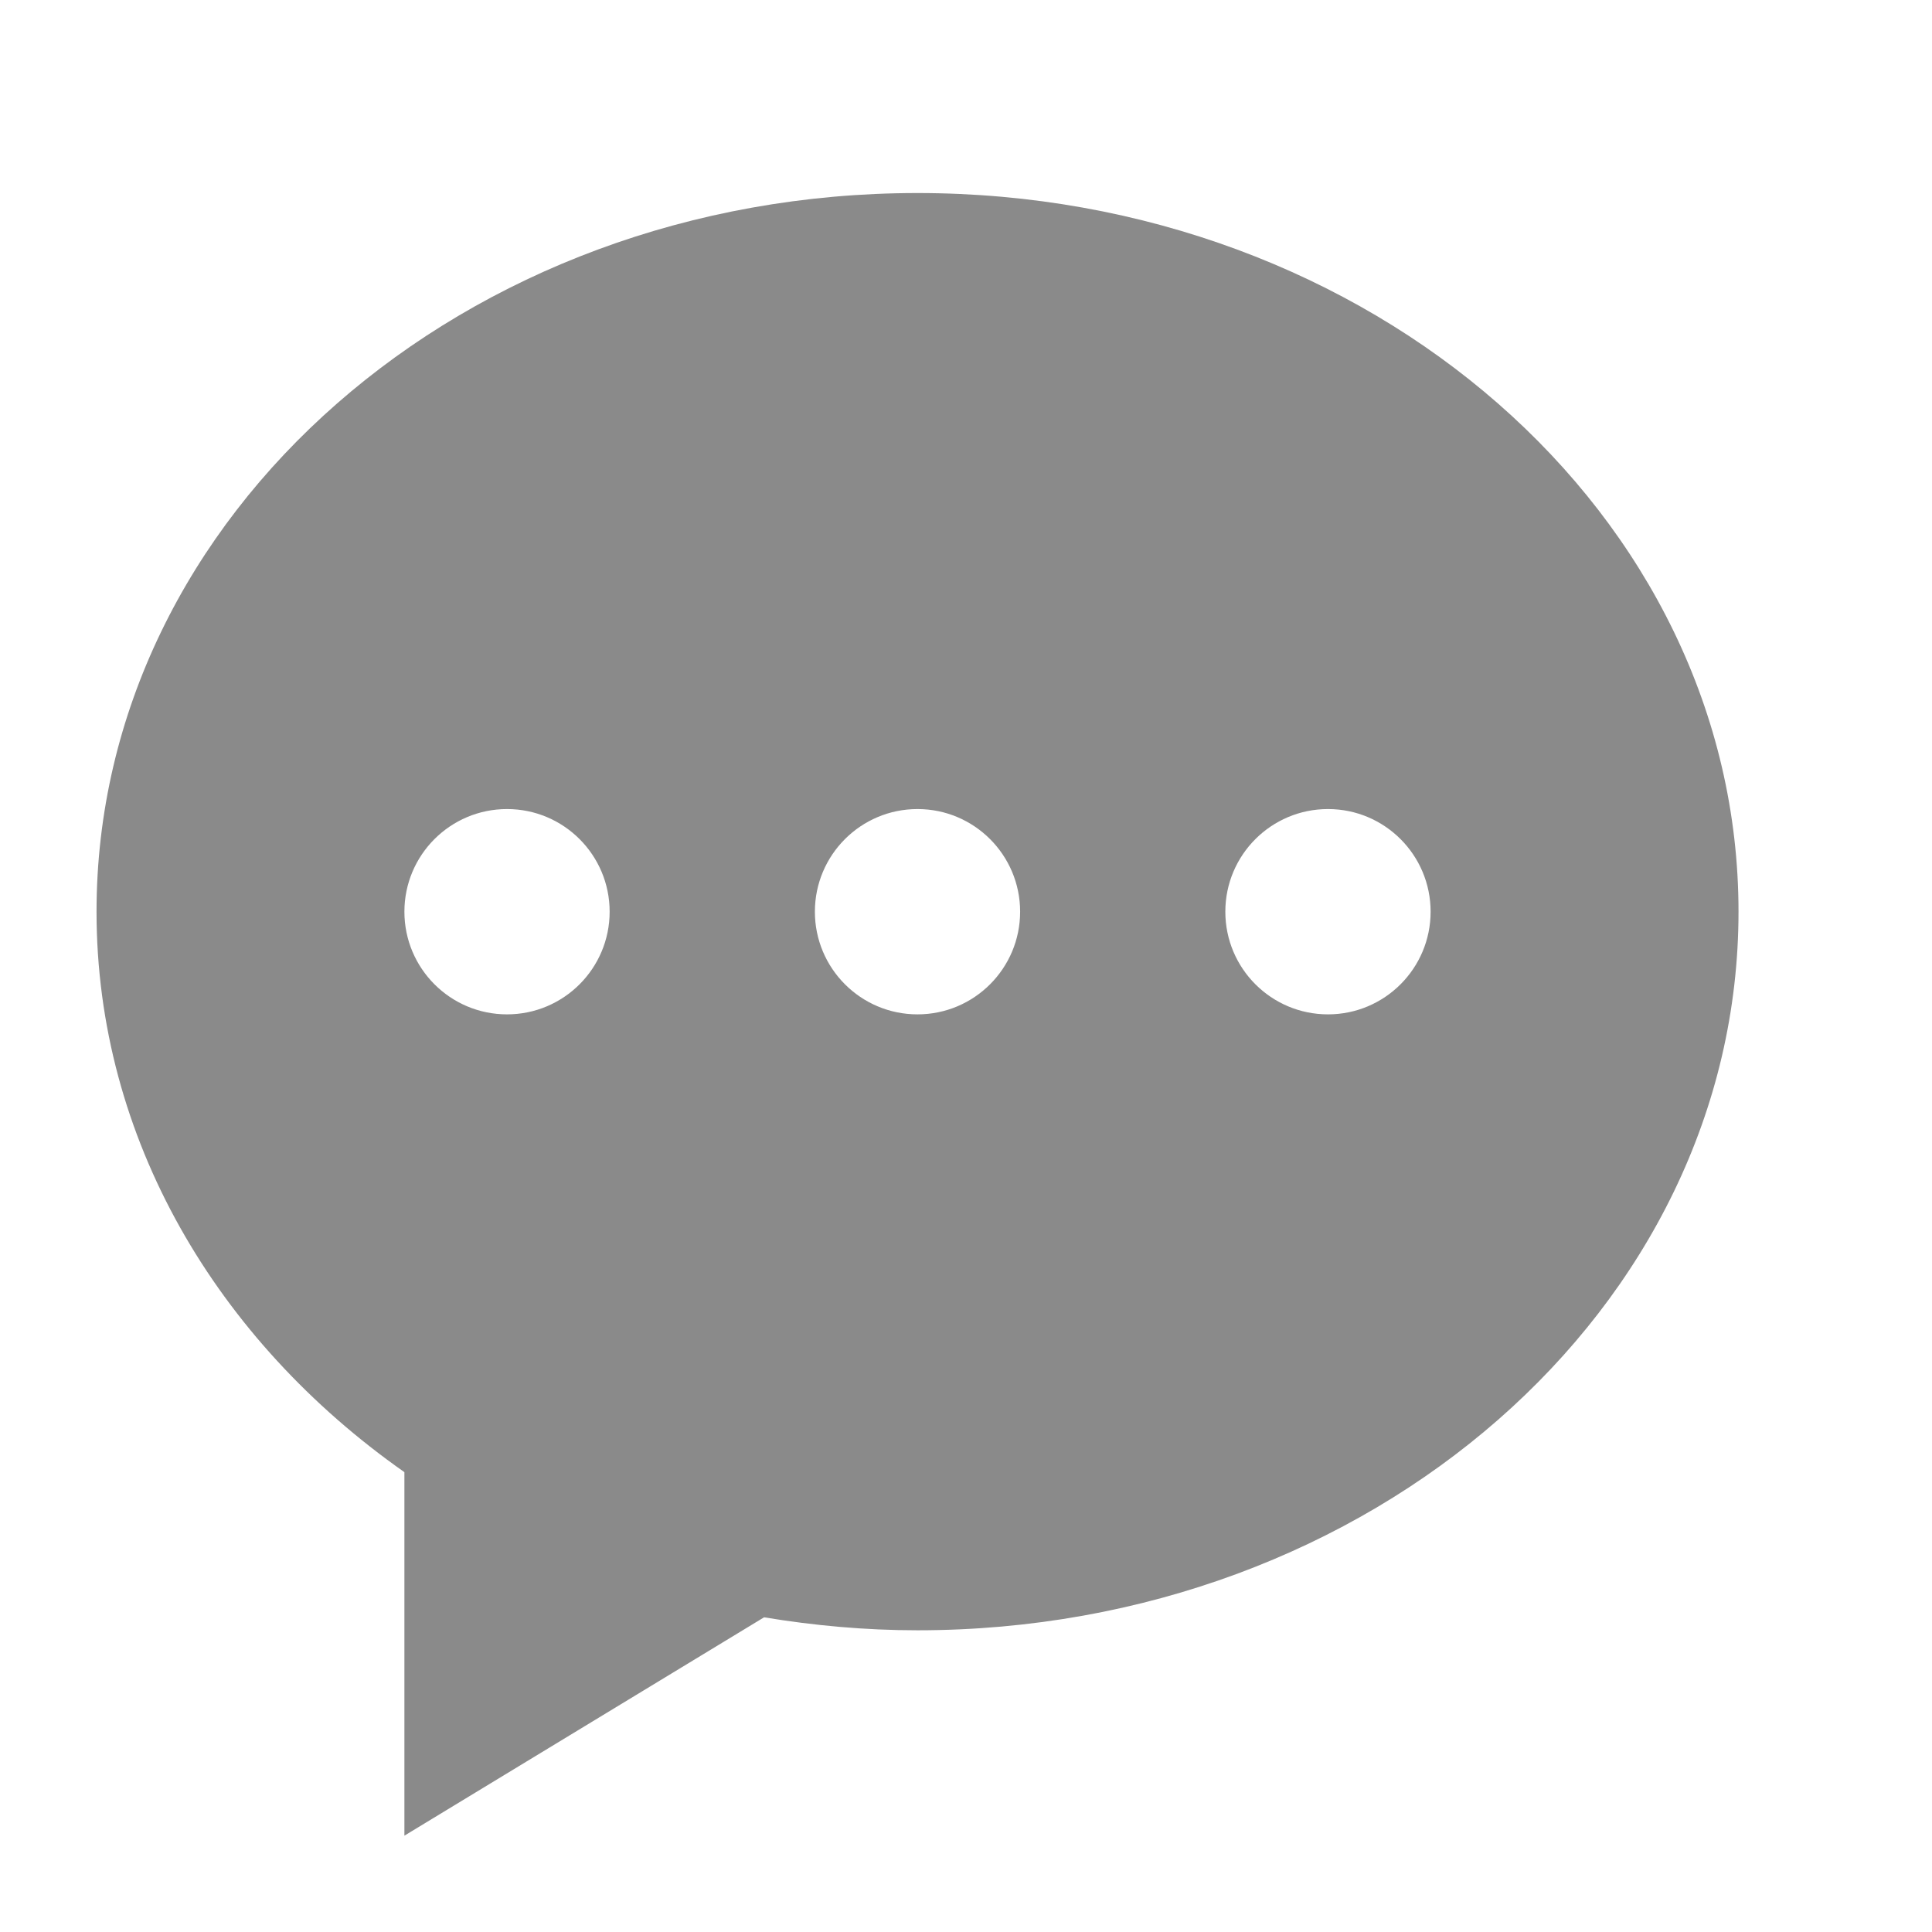 <?xml version="1.0" standalone="no"?><!DOCTYPE svg PUBLIC "-//W3C//DTD SVG 1.1//EN" "http://www.w3.org/Graphics/SVG/1.1/DTD/svg11.dtd"><svg t="1553166697722" class="icon" style="" viewBox="0 0 1024 1024" version="1.1" xmlns="http://www.w3.org/2000/svg" p-id="3881" xmlns:xlink="http://www.w3.org/1999/xlink" width="128" height="128"><defs><style type="text/css"></style></defs><path d="M486.298 102.315c-240.316 0-435.132 170.53-435.132 380.894 0 120.218 63.778 227.26 163.174 297.062l0 192.666 190.635-115.729c26.368 4.369 53.504 6.878 81.323 6.878 240.316 0 435.149-170.513 435.149-380.877S726.596 102.315 486.298 102.315zM268.732 537.634c-30.037 0-54.391-24.371-54.391-54.409 0-30.071 24.354-54.409 54.391-54.409s54.391 24.354 54.391 54.409C323.123 513.263 298.769 537.634 268.732 537.634zM486.298 537.634c-30.037 0-54.391-24.371-54.391-54.409 0-30.071 24.354-54.409 54.391-54.409s54.391 24.354 54.391 54.409C540.689 513.263 516.335 537.634 486.298 537.634zM703.863 537.634c-30.054 0-54.409-24.371-54.409-54.409 0-30.071 24.354-54.409 54.409-54.409 30.037 0 54.391 24.354 54.391 54.409C758.255 513.263 733.901 537.634 703.863 537.634z" p-id="3882" fill="#8a8a8a"></path></svg>